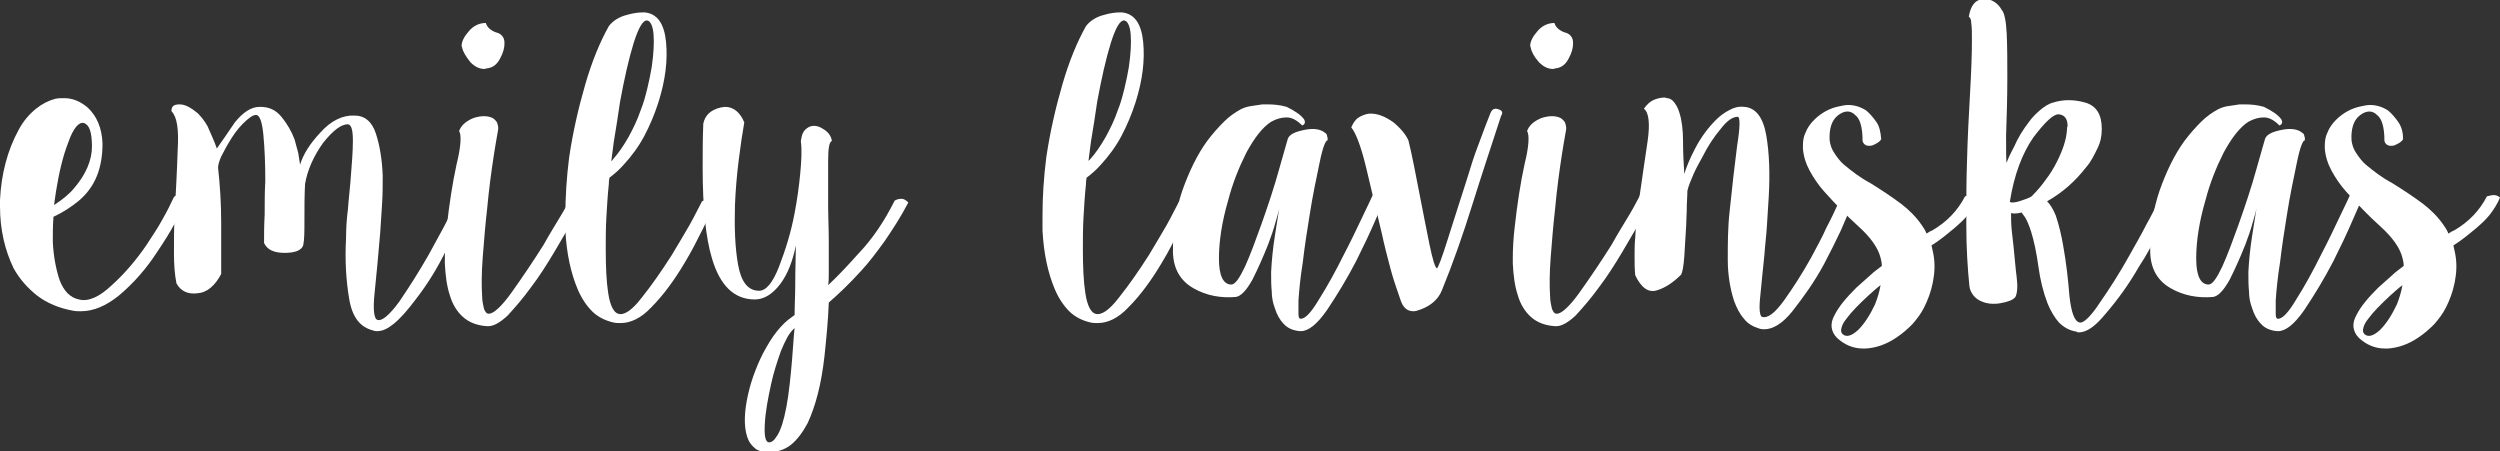 <?xml version="1.0" encoding="utf-8"?>
<!-- Generator: Adobe Illustrator 19.1.0, SVG Export Plug-In . SVG Version: 6.00 Build 0)  -->
<svg version="1.1" id="Layer_1" xmlns="http://www.w3.org/2000/svg" xmlns:xlink="http://www.w3.org/1999/xlink" x="0px" y="0px"
	 viewBox="0 0 402.4 72.6" style="enable-background:new 0 0 402.4 72.6;" xml:space="preserve">
<rect x="0" y="0" width="402.4" height="72.6" fill="#333333" stroke="none"/>
<style type="text/css">
	.st0{fill:#FFFFFF;}
</style>
<g>
	<path class="st0" d="M8.5,38.9c0.1,2.3,0.5,4.4,1.1,6.2c0.7,1.8,1.7,2.8,3.1,3.1c1.5,0.4,3.3-0.4,5.3-2.3c2-1.8,3.9-4,5.6-6.5
		c0.9-1.4,1.8-2.7,2.5-4c0.8-1.4,1.4-2.6,1.9-3.7c0.4-0.3,0.7-0.5,1.1-0.4c0.4,0,0.7,0.3,1.1,0.6c-0.6,1.2-1.3,2.6-2.1,4.1
		c-0.8,1.5-1.7,2.9-2.7,4.4c-1.8,2.8-3.9,5.2-6.3,7.2c-2,1.6-4,2.5-6.1,2.5c-0.4,0-0.8,0-1.3-0.1c-2.2-0.4-4.1-1.2-5.7-2.4
		c-1.5-1.2-2.8-2.6-3.8-4.4C0.8,40.3,0,37,0,33.2v-1c0.2-4.2,1.2-8,3-11.3c0.8-1.5,1.8-2.6,2.8-3.4c1-0.8,2-1.3,3.1-1.6
		c0.5-0.1,0.9-0.1,1.4-0.1c1.4,0,2.6,0.5,3.8,1.5c1.5,1.4,2.3,3.3,2.4,5.8c0,4-1.2,7-3.8,9.2c-1.2,1-2.6,1.9-4.1,2.6v0.1
		C8.5,36.3,8.5,37.6,8.5,38.9z M12,30.2c1.8-2.1,2.8-4.4,2.8-6.6c0-2.3-0.4-3.5-1.3-3.8c-0.8-0.2-1.7,0.8-2.5,3.1
		c-0.9,2.3-1.5,4.9-2,8c-0.1,0.7-0.2,1.4-0.3,2.1C10.1,32.1,11.2,31.2,12,30.2z"/>
	<path class="st0" d="M34.9,23.9c0.7-1,1.7-2.4,2.9-4.2c1.3-1.6,2.6-2.5,4-2.5h0.1c1.4,0,2.5,0.5,3.4,1.6c0.9,1.1,1.6,2.3,2.1,3.6
		c0.2,0.7,0.4,1.5,0.6,2.2c0.1,0.7,0.2,1.3,0.3,1.9c0.5-1.6,1.5-3.3,3.3-5.2c1.7-1.9,3.6-2.8,5.5-2.7c1.6,0,2.8,1,3.4,2.9
		c0.6,1.8,1,4.1,1.1,6.8c0,1.4,0,2.9-0.1,4.5c-0.1,1.5-0.2,3.1-0.3,4.6c-0.3,3.6-0.6,6.8-0.9,9.7c-0.3,2.8-0.1,4.3,0.5,4.4
		c0.7,0.2,1.9-0.8,3.5-3c1.5-2.2,3.1-4.7,4.7-7.5c0.8-1.5,1.6-2.9,2.4-4.4c0.8-1.5,1.4-2.8,2-4c0.4-0.2,0.7-0.3,1.1-0.3
		c0.4,0,0.7,0.2,1,0.4c-0.8,1.9-2,4.3-3.6,7.4c-1.5,3.1-3.2,5.8-5,8.1c-1.2,1.6-2.3,2.9-3.5,3.9c-1,0.8-1.8,1.2-2.7,1.2
		c-0.2,0-0.4,0-0.6-0.1c-2.1-0.5-3.4-2.1-3.9-5.1c-0.5-3-0.7-6.2-0.5-9.8c0-1.5,0.1-3.1,0.3-4.6c0.1-1.5,0.3-3,0.4-4.4
		c0.2-2.6,0.4-4.8,0.4-6.6c0-1.7-0.2-2.6-0.8-2.7c-1.1,0-2.4,1-4,3c-1.5,2.1-2.5,4.3-2.9,6.6c-0.1,1.9-0.1,3.8-0.1,5.7
		c0,1.9,0,3.3-0.2,4.2c-0.3,0.8-1.3,1.2-3,1.2c-1.7,0-2.8-0.5-3.3-1.6c0-1.3,0-2.8,0.1-4.6c0-1.8,0-3.6,0.1-5.4
		c0-2.7-0.1-5.2-0.3-7.3c-0.2-2.2-0.6-3.3-1.2-3.3c-0.5,0-1.2,0.5-2.1,1.4c-0.9,0.9-1.6,1.9-2.3,3.1c-0.5,0.8-0.8,1.5-1.2,2.2
		c-0.3,0.7-0.5,1.3-0.5,1.8c0.3,2.7,0.5,5.7,0.5,8.7v8.4c-1,1.9-2.3,3-3.8,3.1c-1.5,0.2-2.7-0.3-3.4-1.6c-0.3-1.5-0.4-3.1-0.4-5
		c0-1.9,0-3.9,0.1-5.9c0.2-3.7,0.4-7.3,0.5-10.6c0.2-3.3-0.1-5.3-1-6.2v-0.1c0-0.7,0.4-1,1.3-1c0.9,0,1.8,0.5,2.9,1.4
		c0.5,0.5,1.1,1.2,1.6,2.1C34,21.7,34.5,22.7,34.9,23.9z"/>
	<path class="st0" d="M73.9,21.1c0.3-0.9,1.1-1.6,2.3-2.1c0.6-0.2,1.2-0.3,1.7-0.3c0.5,0,1,0.1,1.4,0.3c0.3,0.2,0.5,0.4,0.7,0.7
		c0.1,0.3,0.2,0.6,0.2,1c0,0.2-0.3,1.6-0.7,4.2s-0.8,5.5-1.1,8.8c-0.3,2.6-0.5,5.2-0.7,7.7c-0.2,2.6-0.2,4.6-0.1,6.2
		c0,0.9,0.2,1.6,0.3,2.1c0.2,0.5,0.4,0.8,0.8,0.8c0.7,0,2-1.1,3.7-3.5c1.7-2.4,3.4-4.9,5.1-7.6c1-1.8,2-3.4,2.9-4.9
		c0.9-1.5,1.4-2.6,1.7-3.1c0.4-0.2,0.7-0.2,1.1-0.2c0.3,0,0.7,0.2,1,0.5c-0.1,0.3-0.4,0.8-0.7,1.4c-0.3,0.6-0.7,1.4-1.2,2.2
		c-0.9,1.5-1.9,3.3-3.1,5.3c-1.2,2-2.4,3.9-3.7,5.6c-1.3,1.8-2.6,3.3-3.8,4.6c-1.2,1.1-2.2,1.7-3.1,1.7h-0.2
		c-1.6-0.1-2.9-0.6-3.9-1.5c-1-0.9-1.7-2.1-2.1-3.5c-0.5-1.5-0.7-3.2-0.8-5.1v-0.8c0-1.6,0.1-3.3,0.3-5c0.4-3.6,0.9-7,1.6-10.2
		C74.2,23.6,74.3,21.7,73.9,21.1z M74.4,7.7c0-0.1-0.1-0.2-0.1-0.3c0-0.7,0.4-1.5,1.1-2.3c0.8-1,1.8-1.4,2.8-1.4
		c0.2,0.7,0.8,1.2,1.6,1.5c0.9,0.2,1.4,0.8,1.4,1.7V7c0,0.7-0.2,1.5-0.7,2.4c-0.5,1-1.2,1.5-2.1,1.6c-0.1,0-0.3,0.1-0.4,0.1
		c-0.9,0-1.6-0.4-2.3-1.1C75,9.1,74.5,8.3,74.4,7.7z"/>
	<path class="st0" d="M98,29.6c-0.2,1.9-0.3,3.7-0.4,5.4c-0.1,1.7-0.1,3.4-0.1,5c0,2.9,0.1,5.3,0.4,7.2c0.3,2,0.9,3.1,1.6,3.3
		c0.9,0.3,2.2-0.5,3.8-2.6c1.6-2,3.2-4.3,4.8-6.8c1-1.7,2-3.3,2.9-4.9c0.9-1.6,1.5-2.9,2-3.8c0.4-0.2,0.7-0.3,1.1-0.3
		c0.4,0,0.7,0.2,1.1,0.5c-0.5,1.1-1.3,2.6-2.1,4.3c-0.9,1.8-1.8,3.6-2.9,5.4c-1.6,2.7-3.4,5.2-5.4,7.2c-1.6,1.7-3.3,2.5-4.9,2.5
		c-0.4,0-0.8,0-1.2-0.1c-1.3-0.3-2.5-0.9-3.4-1.8c-0.9-0.9-1.7-2.1-2.3-3.5c-1.1-2.6-1.8-5.7-2-9.5v-2.4c0-3,0.2-6.1,0.6-9.3
		c0.6-4.1,1.5-8,2.6-11.8c1.1-3.8,2.4-6.9,3.8-9.4c0.7-0.9,1.7-1.5,2.9-1.8c1-0.3,1.9-0.4,2.5-0.4h0.4c2,0.2,3.1,1.8,3.4,4.7
		c0.3,3-0.1,6.2-1.2,9.7c-0.6,1.9-1.4,3.8-2.3,5.5s-2.1,3.3-3.3,4.6c-0.7,0.8-1.5,1.5-2.3,2.1C98,29.1,98,29.3,98,29.6z M98.7,25.6
		c0.9-1,1.7-2.2,2.5-3.6c0.7-1.3,1.4-2.7,1.9-4.2c0.5-1.2,0.8-2.4,1.1-3.6c0.3-1.2,0.5-2.3,0.7-3.4c0.3-2.1,0.4-3.8,0.3-5.2
		c-0.1-1.4-0.5-2.2-1-2.3c-0.7-0.1-1.4,1.1-2.2,3.6c-0.8,2.6-1.5,5.7-2.2,9.5c-0.3,2-0.6,4.1-1,6.4c-0.1,1-0.3,2.1-0.4,3.1
		C98.5,25.9,98.6,25.8,98.7,25.6z"/>
	<path class="st0" d="M144,32.3c0.3-0.2,0.7-0.3,1.1-0.3c0.4,0,0.7,0.2,1.1,0.6c-1.2,2.3-2.5,4.3-3.8,6.2c-1.3,1.8-2.5,3.4-3.8,4.8
		c-1.9,2.1-3.6,3.7-5.2,5.1c-0.1,2.9-0.4,5.8-0.7,8.7c-0.5,4.4-1.4,7.9-2.7,10.7c-0.8,1.5-1.7,2.7-2.7,3.5c-1,0.8-2.3,1.2-3.7,1.2
		h-0.1c-0.7,0-1.3-0.2-1.8-0.5c-0.5-0.4-0.9-0.8-1.2-1.4c-0.7-1.5-0.8-3.7-0.3-6.4c0.5-2.7,1.4-5.2,2.6-7.6c0.7-1.3,1.4-2.5,2.2-3.5
		c0.8-1,1.6-1.8,2.5-2.4c0.1-0.1,0.3-0.2,0.4-0.3c0-1.6,0.1-3.2,0.1-4.8c0-2.7,0.1-4.8,0.1-6.4c-0.5,2.5-1.3,4.6-2.5,6.2
		c-1.2,1.6-2.6,2.5-4.1,2.5c-3.3,0-5.6-2.2-6.9-6.6c-1-3.3-1.5-8.2-1.5-14.6c0-2.2,0-4.6,0.1-7.1c0.3-1.4,1.2-2.2,2.8-2.6
		c0.2,0,0.5-0.1,0.7-0.1c1.3,0,2.4,0.8,3.1,2.5c-0.3,1.7-0.6,3.7-0.9,6.1c-0.3,2.4-0.5,4.8-0.6,7.2c-0.1,3.6,0,6.8,0.5,9.6
		c0.5,2.8,1.6,4.2,3.4,4.2c1.1,0,2.2-1.3,3.2-3.9c1-2.6,1.9-5.4,2.5-8.6c0.4-2.1,0.7-4.2,0.9-6.3c0.2-2.1,0.3-3.9,0.1-5.3
		c0.1-0.6,0.2-1.1,0.4-1.4c0.2-0.4,0.5-0.6,0.8-0.8c0.7-0.4,1.5-0.3,2.3,0.2c0.9,0.5,1.4,1.2,1.5,2c-0.4,0.1-0.6,1.1-0.6,3.1
		c0,2,0,4.5,0,7.6c0,1.6,0.1,3.4,0.1,5.3V44c0,0.6,0,1.3-0.1,1.9c1.5-1.4,3.1-3.1,4.8-5C140.5,38.4,142.4,35.5,144,32.3z
		 M125.7,56.5c-0.6,1.7-1.2,3.5-1.6,5.4c-0.5,2.3-0.9,4.4-1,6.4c-0.1,1.9,0.1,2.9,0.7,2.9c0.4,0,0.8-0.3,1.1-0.8
		c0.4-0.5,0.7-1.2,1-2.1c0.5-1.6,0.9-3.7,1.2-6.4c0.3-2.6,0.5-5.3,0.7-8.1l0.1-1l-0.1,0.1C127,53.6,126.4,54.8,125.7,56.5z"/>
	<path class="st0" d="M174.8,29.6c-0.2,1.9-0.3,3.7-0.4,5.4c-0.1,1.7-0.1,3.4-0.1,5c0,2.9,0.1,5.3,0.4,7.2c0.3,2,0.9,3.1,1.6,3.3
		c0.9,0.3,2.2-0.5,3.8-2.6c1.6-2,3.2-4.3,4.8-6.8c1-1.7,2-3.3,2.9-4.9c0.9-1.6,1.5-2.9,2-3.8c0.4-0.2,0.7-0.3,1.1-0.3
		c0.4,0,0.7,0.2,1.1,0.5c-0.5,1.1-1.3,2.6-2.1,4.3c-0.9,1.8-1.8,3.6-2.9,5.4c-1.6,2.7-3.4,5.2-5.4,7.2c-1.6,1.7-3.3,2.5-4.9,2.5
		c-0.4,0-0.8,0-1.2-0.1c-1.3-0.3-2.5-0.9-3.4-1.8c-0.9-0.9-1.7-2.1-2.3-3.5c-1.1-2.6-1.8-5.7-2-9.5v-2.4c0-3,0.2-6.1,0.6-9.3
		c0.6-4.1,1.5-8,2.6-11.8c1.1-3.8,2.4-6.9,3.8-9.4c0.7-0.9,1.7-1.5,2.9-1.8c1-0.3,1.9-0.4,2.5-0.4h0.4c2,0.2,3.1,1.8,3.4,4.7
		c0.3,3-0.1,6.2-1.2,9.7c-0.6,1.9-1.4,3.8-2.3,5.5s-2.1,3.3-3.3,4.6c-0.7,0.8-1.5,1.5-2.3,2.1C174.8,29.1,174.8,29.3,174.8,29.6z
		 M175.5,25.6c0.9-1,1.7-2.2,2.5-3.6c0.7-1.3,1.4-2.7,1.9-4.2c0.5-1.2,0.8-2.4,1.1-3.6c0.3-1.2,0.5-2.3,0.7-3.4
		c0.3-2.1,0.4-3.8,0.3-5.2c-0.1-1.4-0.5-2.2-1-2.3c-0.7-0.1-1.4,1.1-2.2,3.6c-0.8,2.6-1.5,5.7-2.2,9.5c-0.3,2-0.6,4.1-1,6.4
		c-0.1,1-0.3,2.1-0.4,3.1C175.2,25.9,175.3,25.8,175.5,25.6z"/>
	<path class="st0" d="M209.9,19.2c0.1,0.2,0.2,0.4,0.1,0.6c0,0.2-0.2,0.3-0.4,0.4c-0.8-0.8-1.6-1.3-2.5-1.3c-0.8,0-1.6,0.2-2.5,0.7
		c-1.4,0.9-2.7,2.6-4,5c-1.2,2.4-2.2,4.9-2.9,7.6c-1,3.4-1.5,6.6-1.5,9.4c0,2.8,0.7,4.2,2,4.2c0.6,0,1.3-1,2.2-2.9
		c0.9-2,1.7-4.2,2.6-6.7c1.1-3.1,2.1-6.1,2.9-9c0.8-2.9,1.3-4.5,1.4-4.9c0.3-0.7,1.2-1.1,2.7-1.4c1.5-0.3,2.6-0.1,3.3,0.5
		c0.2,0.1,0.3,0.3,0.3,0.5c0.1,0.2,0.1,0.4,0.1,0.7c-0.3-0.1-0.8,1.1-1.3,3.6c-0.5,2.4-1.1,5.2-1.6,8.4c-0.4,2.5-0.8,5-1.1,7.6
		c-0.4,2.5-0.6,4.6-0.7,6.2c0,0.9,0,1.5,0,2.1c0,0.5,0.1,0.8,0.3,0.8c0.7,0.1,1.7-0.9,3-3.1c1.4-2.2,2.7-4.6,4-7.2
		c1.1-2.1,2.1-4.2,3-6.1c0.9-1.9,1.5-3.1,1.8-3.8c0.3-0.1,0.7-0.1,1-0.1c0.4,0,0.7,0.2,1.1,0.4c-0.3,0.6-0.9,1.9-1.8,4
		c-0.9,2.1-1.9,4.2-3.1,6.6c-1.5,2.9-3.1,5.5-4.7,7.9c-1.6,2.3-3,3.4-4.2,3.4h-0.2c-1.1-0.1-2-0.5-2.6-1.2c-0.6-0.6-1.1-1.5-1.4-2.5
		c-0.3-0.8-0.5-1.7-0.5-2.7c-0.1-1-0.1-2-0.1-3.1c0.1-2,0.3-3.9,0.6-5.8c0.3-1.8,0.5-3.3,0.7-4.4c-0.1,0.5-0.3,1.2-0.6,2.2
		c-0.3,1.1-0.7,2.3-1.2,3.6c-0.8,2-1.6,3.8-2.5,5.6c-1,1.8-1.9,2.7-2.7,2.8c-2.4,0.2-4.7-0.2-6.8-1.4c-2.1-1.2-3.2-3.1-3.3-5.7v-0.8
		c0-3.2,0.5-6.2,1.5-9.2c1.1-3.1,2.4-5.8,4-8c0.9-1.2,1.8-2.2,2.7-3.1c0.9-0.9,1.8-1.5,2.7-2c0.4-0.2,0.9-0.4,1.5-0.5
		c0.6-0.1,1.3-0.2,2-0.3h0.8c1,0,2.1,0.1,3.1,0.4C208.3,17.8,209.3,18.4,209.9,19.2z"/>
	<path class="st0" d="M226.7,22.6c0.3,1.2,0.6,2.6,0.9,4.1c0.3,1.5,0.6,3.1,0.9,4.6c0.6,3,1.1,5.7,1.6,8.1c0.5,2.4,0.9,3.7,1.2,3.8
		c0.2-0.2,0.8-1.7,1.7-4.6c0.9-2.9,2-6.2,3.1-9.7c0.6-2,1.2-3.9,1.9-5.7c0.7-1.9,1.3-3.5,1.9-5c0.2-0.5,0.5-0.7,0.8-0.7
		c0.1,0,0.3,0,0.5,0.1c0.4,0.1,0.6,0.3,0.6,0.6c0,0.1-0.1,0.3-0.2,0.5c-1.5,4.6-3.1,9.4-4.6,14.2c-1.5,4.8-3.1,9.4-4.9,13.8
		c-0.6,1.5-1.8,2.5-3.4,3.1c-0.5,0.2-0.9,0.3-1.2,0.3c-1,0-1.7-0.6-2.1-1.9c-0.5-1.5-1.1-3.1-1.6-5c-0.5-1.9-1-3.8-1.4-5.7
		c-0.9-3.7-1.7-7.2-2.5-10.5c-0.8-3.3-1.6-5.5-2.4-6.5c0.3-0.7,0.7-1.3,1.2-1.6c0.5-0.3,1-0.5,1.6-0.6c1.3-0.1,2.6,0.4,4,1.4
		C225.5,20.7,226.3,21.7,226.7,22.6z"/>
	<path class="st0" d="M245.8,21.1c0.3-0.9,1.1-1.6,2.3-2.1c0.6-0.2,1.2-0.3,1.7-0.3c0.5,0,1,0.1,1.4,0.3c0.3,0.2,0.5,0.4,0.7,0.7
		c0.1,0.3,0.2,0.6,0.2,1c0,0.2-0.3,1.6-0.7,4.2s-0.8,5.5-1.1,8.8c-0.3,2.6-0.5,5.2-0.7,7.7c-0.2,2.6-0.2,4.6-0.1,6.2
		c0,0.9,0.2,1.6,0.3,2.1c0.2,0.5,0.4,0.8,0.8,0.8c0.7,0,2-1.1,3.7-3.5c1.7-2.4,3.4-4.9,5.1-7.6c1-1.8,2-3.4,2.9-4.9
		c0.9-1.5,1.4-2.6,1.7-3.1c0.4-0.2,0.7-0.2,1.1-0.2c0.3,0,0.7,0.2,1,0.5c-0.1,0.3-0.4,0.8-0.7,1.4c-0.3,0.6-0.7,1.4-1.2,2.2
		c-0.9,1.5-1.9,3.3-3.1,5.3c-1.2,2-2.4,3.9-3.7,5.6c-1.3,1.8-2.6,3.3-3.8,4.6c-1.2,1.1-2.2,1.7-3.1,1.7h-0.2
		c-1.6-0.1-2.9-0.6-3.9-1.5c-1-0.9-1.7-2.1-2.1-3.5c-0.5-1.5-0.7-3.2-0.8-5.1v-0.8c0-1.6,0.1-3.3,0.3-5c0.4-3.6,0.9-7,1.6-10.2
		C246.1,23.6,246.2,21.7,245.8,21.1z M246.4,7.7c0-0.1-0.1-0.2-0.1-0.3c0-0.7,0.4-1.5,1.1-2.3c0.8-1,1.8-1.4,2.8-1.4
		c0.2,0.7,0.8,1.2,1.6,1.5c0.9,0.2,1.4,0.8,1.4,1.7V7c0,0.7-0.2,1.5-0.7,2.4c-0.5,1-1.2,1.5-2.1,1.6c-0.1,0-0.3,0.1-0.4,0.1
		c-0.9,0-1.6-0.4-2.3-1.1C246.9,9.1,246.5,8.3,246.4,7.7z"/>
	<path class="st0" d="M268.3,15.8c0.5,0,0.9,0.3,1.2,0.7c0.3,0.4,0.6,0.9,0.8,1.6c0.4,1.2,0.6,2.8,0.6,4.6c0,1.8,0.1,3.6,0.2,5.3
		c0.3-1,0.9-2.5,1.8-4.2c0.9-1.7,2-3.2,3.3-4.5c0.7-0.7,1.4-1.2,2.2-1.6c0.7-0.4,1.5-0.6,2.3-0.5c1.9,0.1,3.1,1.7,3.6,4.6
		c0.5,2.9,0.6,6.2,0.4,9.8c-0.1,1.6-0.2,3.2-0.3,4.8c-0.1,1.6-0.3,3.1-0.4,4.6c-0.3,2.7-0.5,5.1-0.7,7s0,2.9,0.3,3
		c0.9,0.3,2.1-0.6,3.6-2.7c1.5-2.1,2.9-4.3,4.3-6.8c0.9-1.7,1.8-3.3,2.5-4.9c0.8-1.5,1.4-2.8,1.8-3.7c0.4-0.2,0.7-0.3,1.1-0.3
		c0.4,0,0.8,0.1,1.2,0.5c-0.5,1-1.1,2.3-1.8,4c-0.8,1.7-1.7,3.5-2.7,5.4c-1.5,2.8-3.3,5.3-5.1,7.6c-1.5,1.9-3.1,2.9-4.5,2.9
		c-0.2,0-0.5,0-0.8-0.1c-1-0.3-1.9-0.8-2.5-1.6c-0.7-0.8-1.2-1.8-1.6-2.9c-0.6-1.9-1-4.1-1-6.6c0-2.6,0-5.1,0.3-7.8
		c0.4-3.9,0.8-7.4,1.2-10.5c0.5-3.1,0.5-4.7,0.1-4.7c-0.8,0-1.7,0.6-2.7,1.9c-1.1,1.3-2.1,2.8-3,4.6c-0.5,0.9-1,1.8-1.4,2.7
		c-0.4,1-0.8,1.8-1,2.7c0,0.9-0.1,1.8-0.1,2.8c0,1-0.1,2-0.1,2.9c-0.1,1.8-0.2,3.5-0.3,4.9c-0.1,1.5-0.3,2.5-0.5,2.9
		c-1.2,1.2-2.5,2.1-3.8,2.5c-1.4,0.5-2.6-0.3-3.6-2.4c-0.1-1-0.1-2-0.1-3.1c0-1,0-1.9,0.1-2.9c0.1-2.1,0.3-4.1,0.6-6
		c0.5-3.6,1-6.8,1.4-9.6c0.4-2.8,0.2-4.6-0.6-5.2c0.5-0.7,1-1.2,1.8-1.5c0.5-0.2,1.1-0.3,1.6-0.3C267.9,15.7,268.1,15.7,268.3,15.8z
		"/>
	<path class="st0" d="M302.8,22.4c-0.2,0.4-0.7,0.7-1.4,1c-0.8,0.2-1.4,0-1.6-0.7c0-1.1-0.1-2-0.3-2.7c-0.2-0.7-0.5-1.2-0.9-1.5
		c-0.8-0.8-1.8-0.7-2.8,0.1c-1,0.8-1.4,2.2-1.3,4c0.1,0.7,0.3,1.4,0.8,2.1c0.4,0.6,0.9,1.3,1.5,1.8c1.2,1,2.6,2.1,4.3,3
		c1.6,1,3.3,2.1,4.9,3.3c1.3,1,2.4,2.1,3.3,3.4c0.3,0.4,0.6,0.9,0.8,1.4c0.3-0.2,0.6-0.4,0.9-0.5c2.4-1.4,4.1-3.2,5.3-5.5
		c0.4-0.1,0.8-0.2,1.1-0.2c0.3,0,0.7,0.1,1,0.4c-0.4,1-1,1.9-1.6,2.7c-0.6,0.8-1.4,1.5-2.2,2.2c-1.2,1-2.4,2-3.7,2.8
		c0.1,0.5,0.2,0.9,0.3,1.4c0.3,1.6,0.2,3.1-0.1,4.6c-0.3,1.5-0.8,2.8-1.4,4c-0.5,1-1.2,1.9-1.9,2.7c-0.8,0.8-1.6,1.5-2.5,2.1
		c-1.6,1.1-3.3,1.7-5,1.8h-0.4c-1.6,0-3-0.6-4.2-1.7c-1-1-1.2-2.3-0.4-3.7c0.7-1.4,1.9-2.8,3.5-4.4c0.9-0.8,1.8-1.6,2.8-2.5l1.3-1
		c0-0.5-0.1-0.9-0.2-1.3c-0.4-1.6-1.6-3.3-3.6-5.1c-1.9-1.7-3.7-3.6-5.5-5.6c-0.9-1-1.7-2.2-2.3-3.3c-0.6-1.1-1-2.3-1.1-3.6v-0.4
		c0-0.8,0.1-1.5,0.4-2.1c0.3-0.8,0.8-1.5,1.4-2.1c1.1-1.1,2.5-1.9,4.1-2.2c0.5-0.1,0.9-0.2,1.4-0.2c1,0,2,0.3,2.9,0.9
		c0.6,0.5,1.1,1.1,1.6,1.8C302.5,20.3,302.7,21.2,302.8,22.4z M300.7,47.6c-1.5,1.4-2.7,2.6-3.5,3.7c-0.4,0.5-0.7,1-0.8,1.5
		c-0.1,0.4-0.1,0.7,0.2,1c0.6,0.5,1.4,0.3,2.5-0.7c1-1,1.9-2.4,2.7-4.1c0.4-1,0.7-2,0.9-3.1C302,46.4,301.4,47,300.7,47.6z"/>
	<path class="st0" d="M322.2,1.6c0.4,0.4,0.7,1.7,0.8,3.8c0.1,2.2,0.1,4.6,0.1,7.2c0,3.2-0.1,6.3-0.2,9.2c0,2.8,0,4.3,0.1,4.4
		c0.1-0.4,0.5-1.3,1.2-2.6c0.6-1.4,1.4-2.7,2.4-4c0.5-0.7,1.1-1.3,1.8-1.9c0.6-0.5,1.3-1,2.1-1.2c1.6-0.5,3.3-0.5,5.1,0
		c1.8,0.5,2.7,1.9,2.7,4.2v0.1c0,1.1-0.2,2.1-0.7,3.1c-0.5,1-1,2.1-1.8,3c-1.7,2.2-3.8,4.1-6.3,5.5c0.5,0.5,1,1.3,1.4,2.3
		c0.5,1.5,0.9,3.1,1.2,4.9c0.5,2.8,0.8,5.5,1,8.1c0.3,2.6,0.8,4,1.6,4.2c0.6,0.2,1.8-0.9,3.3-3.2c1.6-2.3,3.2-4.8,4.7-7.5
		c1-1.8,2-3.5,2.8-5.1c0.9-1.6,1.5-2.8,1.8-3.6c0.4-0.1,0.8-0.1,1.2-0.1c0.4,0,0.7,0.2,1,0.5c-0.5,1.2-1.2,2.7-2.1,4.5
		c-0.9,1.8-1.9,3.7-3.1,5.5c-1.6,2.8-3.4,5.3-5.3,7.5c-1.7,2.1-3.1,3.1-4.4,3.1c-0.1,0-0.2,0-0.3-0.1c-1.2-0.2-2.1-0.7-2.9-1.5
		c-0.7-0.8-1.3-1.8-1.8-3c-0.7-1.8-1.2-3.8-1.5-6c-0.3-2.2-0.7-4.1-1.2-5.7c-0.3-0.9-0.6-1.7-1-2.3c-0.2-0.3-0.4-0.5-0.5-0.7
		c-0.7,0.2-1.3,0.2-1.7,0.1c0,0.8,0,1.7,0.1,2.7l0.3,2.7c0.2,1.8,0.3,3.4,0.5,4.9s0.1,2.6-0.2,3.2c-0.4,0.5-1.2,0.8-2.4,1
		c-0.5,0.1-0.9,0.1-1.2,0.1c-0.8,0-1.5-0.2-2.1-0.5c-0.4-0.2-0.8-0.5-1.1-0.9c-0.3-0.4-0.5-0.8-0.6-1.4c-0.3-3-0.5-6.2-0.5-9.7v-1.4
		c0-3,0-5.9,0.1-8.7c0.1-4.1,0.3-7.8,0.5-11.3c0.2-3.5,0.3-6.3,0.3-8.5c0-1.2,0-2.1-0.1-2.7c0-0.7-0.2-1-0.4-1.1
		c0.3-1.9,1.1-2.8,2.5-2.9h0.3C320.7,0,321.6,0.5,322.2,1.6z M323.5,32.5c0.1,0,0.2,0.1,0.3,0.1c0.5,0,1-0.1,1.8-0.4
		c0.9-0.3,1.4-0.5,1.6-0.8c0.7-0.7,1.4-1.5,2.1-2.5c0.7-0.9,1.3-1.9,1.8-2.9c0.9-1.8,1.5-3.5,1.6-5.1c0-0.2,0-0.4,0.1-0.6
		c0-1.2-0.5-1.8-1.4-1.9h-0.1c-0.8,0-2.1,1.2-4,3.7C325.5,24.7,324.2,28.1,323.5,32.5z"/>
	<path class="st0" d="M367.2,19.2c0.1,0.2,0.2,0.4,0.1,0.6c0,0.2-0.2,0.3-0.4,0.4c-0.8-0.8-1.6-1.3-2.5-1.3c-0.8,0-1.6,0.2-2.5,0.7
		c-1.4,0.9-2.7,2.6-4,5c-1.2,2.4-2.2,4.9-2.9,7.6c-1,3.4-1.5,6.6-1.5,9.4c0,2.8,0.7,4.2,2,4.2c0.6,0,1.3-1,2.2-2.9
		c0.9-2,1.7-4.2,2.6-6.7c1.1-3.1,2.1-6.1,2.9-9c0.8-2.9,1.3-4.5,1.4-4.9c0.3-0.7,1.2-1.1,2.7-1.4c1.5-0.3,2.6-0.1,3.3,0.5
		c0.2,0.1,0.3,0.3,0.3,0.5c0.1,0.2,0.1,0.4,0.1,0.7c-0.3-0.1-0.8,1.1-1.3,3.6c-0.5,2.4-1.1,5.2-1.6,8.4c-0.4,2.5-0.8,5-1.1,7.6
		c-0.4,2.5-0.6,4.6-0.7,6.2c0,0.9,0,1.5,0,2.1c0,0.5,0.1,0.8,0.3,0.8c0.7,0.1,1.7-0.9,3-3.1c1.4-2.2,2.7-4.6,4-7.2
		c1.1-2.1,2.1-4.2,3-6.1c0.9-1.9,1.5-3.1,1.8-3.8c0.3-0.1,0.7-0.1,1-0.1c0.4,0,0.7,0.2,1.1,0.4c-0.3,0.6-0.9,1.9-1.8,4
		c-0.9,2.1-1.9,4.2-3.1,6.6c-1.5,2.9-3.1,5.5-4.7,7.9c-1.6,2.3-3,3.4-4.2,3.4h-0.2c-1.1-0.1-2-0.5-2.6-1.2c-0.6-0.6-1.1-1.5-1.4-2.5
		c-0.3-0.8-0.5-1.7-0.5-2.7c-0.1-1-0.1-2-0.1-3.1c0.1-2,0.3-3.9,0.6-5.8c0.3-1.8,0.5-3.3,0.7-4.4c-0.1,0.5-0.3,1.2-0.6,2.2
		c-0.3,1.1-0.7,2.3-1.2,3.6c-0.8,2-1.6,3.8-2.5,5.6c-1,1.8-1.9,2.7-2.7,2.8c-2.4,0.2-4.7-0.2-6.8-1.4c-2.1-1.2-3.2-3.1-3.3-5.7v-0.8
		c0-3.2,0.5-6.2,1.5-9.2c1.1-3.1,2.4-5.8,4-8c0.9-1.2,1.8-2.2,2.7-3.1c0.9-0.9,1.8-1.5,2.7-2c0.4-0.2,0.9-0.4,1.5-0.5
		c0.6-0.1,1.3-0.2,2-0.3h0.8c1,0,2.1,0.1,3.1,0.4C365.6,17.8,366.6,18.4,367.2,19.2z"/>
	<path class="st0" d="M386.8,22.4c-0.2,0.4-0.7,0.7-1.4,1c-0.8,0.2-1.4,0-1.6-0.7c0-1.1-0.1-2-0.3-2.7c-0.2-0.7-0.5-1.2-0.9-1.5
		c-0.8-0.8-1.8-0.7-2.8,0.1c-1,0.8-1.4,2.2-1.3,4c0.1,0.7,0.3,1.4,0.8,2.1c0.4,0.6,0.9,1.3,1.5,1.8c1.2,1,2.6,2.1,4.3,3
		c1.6,1,3.3,2.1,4.9,3.3c1.3,1,2.4,2.1,3.3,3.4c0.3,0.4,0.6,0.9,0.8,1.4c0.3-0.2,0.6-0.4,0.9-0.5c2.4-1.4,4.1-3.2,5.3-5.5
		c0.4-0.1,0.8-0.2,1.1-0.2c0.3,0,0.7,0.1,1,0.4c-0.4,1-1,1.9-1.6,2.7c-0.6,0.8-1.4,1.5-2.2,2.2c-1.2,1-2.4,2-3.7,2.8
		c0.1,0.5,0.2,0.9,0.3,1.4c0.3,1.6,0.2,3.1-0.1,4.6c-0.3,1.5-0.8,2.8-1.4,4c-0.5,1-1.2,1.9-1.9,2.7c-0.8,0.8-1.6,1.5-2.5,2.1
		c-1.6,1.1-3.3,1.7-5,1.8h-0.4c-1.6,0-3-0.6-4.2-1.7c-1-1-1.2-2.3-0.4-3.7c0.7-1.4,1.9-2.8,3.5-4.4c0.9-0.8,1.8-1.6,2.8-2.5l1.3-1
		c0-0.5-0.1-0.9-0.2-1.3c-0.4-1.6-1.6-3.3-3.6-5.1c-1.9-1.7-3.7-3.6-5.5-5.6c-0.9-1-1.7-2.2-2.3-3.3c-0.6-1.1-1-2.3-1.1-3.6v-0.4
		c0-0.8,0.1-1.5,0.4-2.1c0.3-0.8,0.8-1.5,1.4-2.1c1.1-1.1,2.5-1.9,4.1-2.2c0.5-0.1,0.9-0.2,1.4-0.2c1,0,2,0.3,2.9,0.9
		c0.6,0.5,1.1,1.1,1.6,1.8C386.5,20.3,386.8,21.2,386.8,22.4z M384.7,47.6c-1.5,1.4-2.7,2.6-3.5,3.7c-0.4,0.5-0.7,1-0.8,1.5
		c-0.1,0.4-0.1,0.7,0.2,1c0.6,0.5,1.4,0.3,2.5-0.7c1-1,1.9-2.4,2.7-4.1c0.4-1,0.7-2,0.9-3.1C386,46.4,385.4,47,384.7,47.6z"/>
</g>
<g>
</g>
<g>
</g>
<g>
</g>
<g>
</g>
<g>
</g>
<g>
</g>
<g>
</g>
<g>
</g>
<g>
</g>
<g>
</g>
<g>
</g>
<g>
</g>
<g>
</g>
<g>
</g>
<g>
</g>
</svg>
